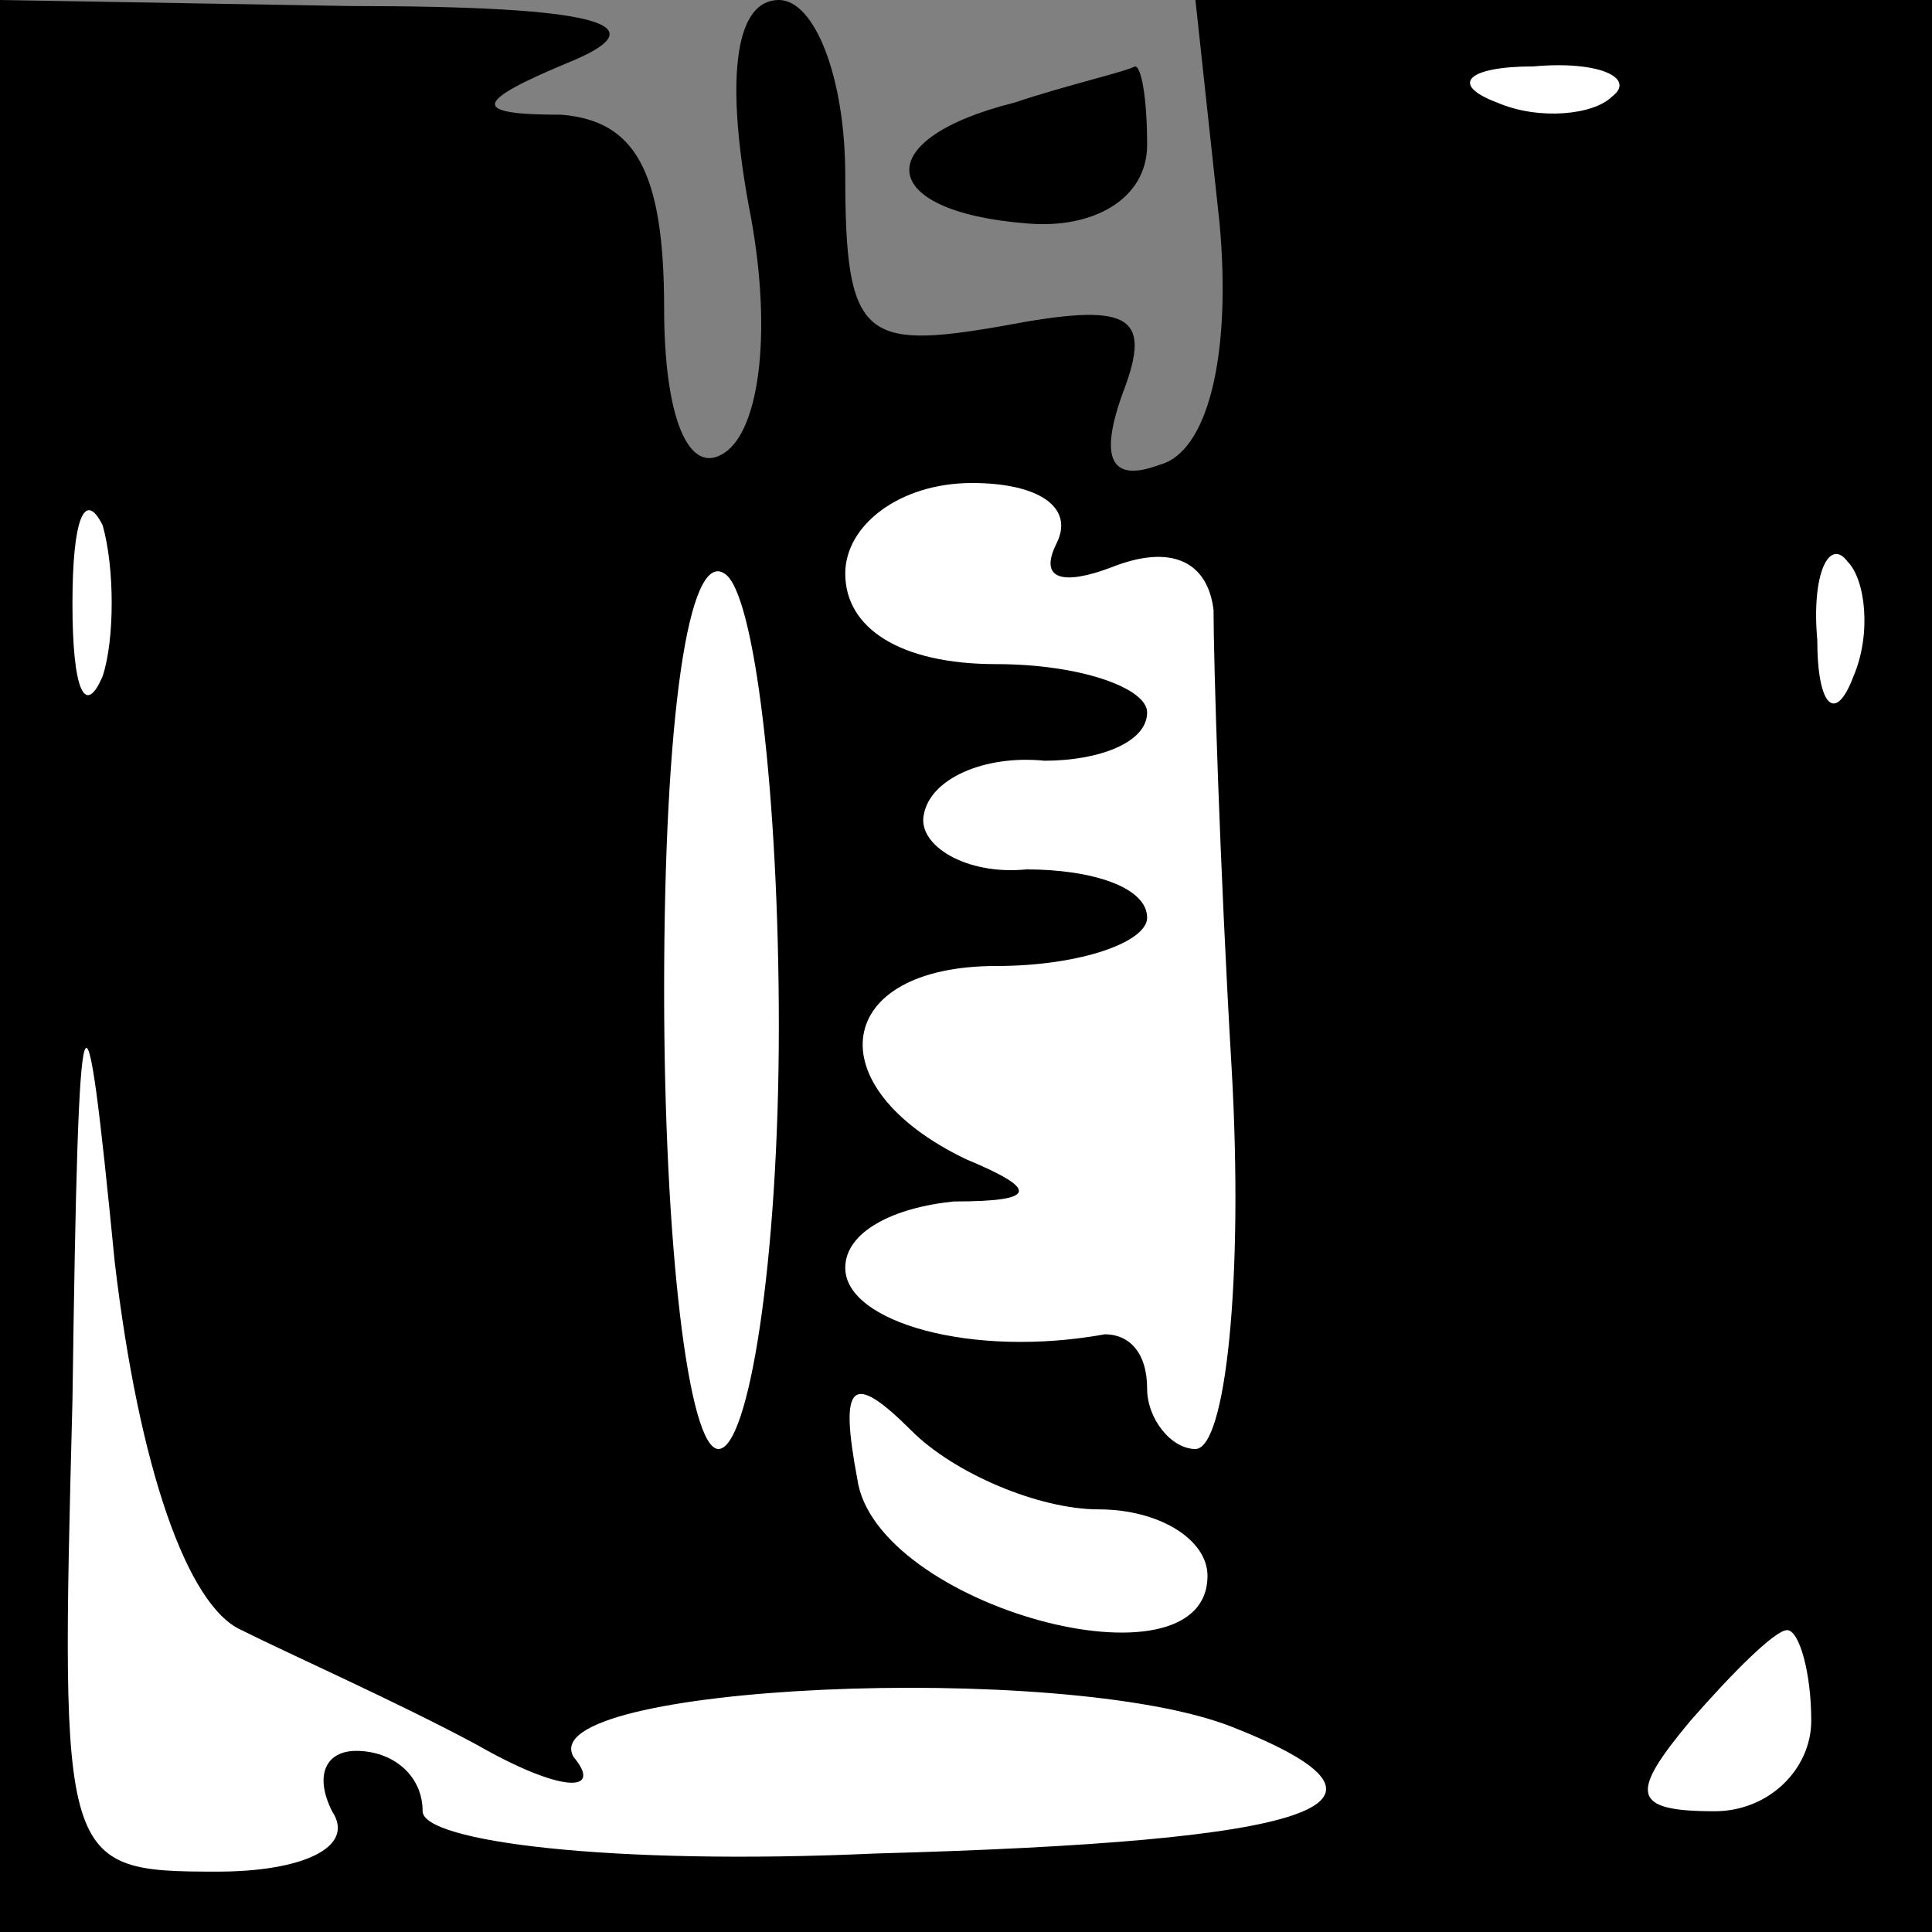 <?xml version="1.0" standalone="no"?>
<!DOCTYPE svg PUBLIC "-//W3C//DTD SVG 20010904//EN"
 "http://www.w3.org/TR/2001/REC-SVG-20010904/DTD/svg10.dtd">
<svg version="1.0" xmlns="http://www.w3.org/2000/svg"
 width="32pt" height="32pt" viewBox="0 0 32 32"
 preserveAspectRatio="xMidYMid meet">
<rect x="0" y="0" width="32" height="32" fill="#808080" stroke="none"/>
<g transform="translate(0,32) scale(0.1,-0.1)"
fill="#000000" stroke="none">
<path fill="#000000" stroke="none" d="M0 160 l0 -160 160 0 160 0 0 160 0
160 -61 0 -61 0 4 -37 c2 -22 -2 -38 -10 -40 -8 -3 -10 1 -6 12 5 13 1 15 -20
11 -23 -4 -26 -2 -26 25 0 16 -5 29 -11 29 -7 0 -9 -12 -5 -34 4 -20 2 -37 -4
-41 -6 -4 -10 6 -10 24 0 23 -5 31 -17 32 -15 0 -15 2 2 9 14 6 4 9 -37 9
l-58 1 0 -160z"/>
<path fill="#ffffff" stroke="none" d="M267 304 c-3 -3 -12 -4 -19 -1 -8 3 -5
6 6 6 11 1 17 -2 13 -5z"/>
<path fill="#ffffff" stroke="none" d="M17 208 c-3 -7 -5 -2 -5 12 0 14 2 19
5 13 2 -7 2 -19 0 -25z"/>
<path fill="#ffffff" stroke="none" d="M175 230 c-3 -6 1 -7 9 -4 10 4 16 1
17 -7 0 -8 1 -42 3 -76 2 -35 -1 -63 -6 -63 -4 0 -8 5 -8 10 0 6 -3 9 -7 9
-22 -4 -43 2 -43 11 0 6 8 10 18 11 14 0 14 2 2 7 -25 12 -22 32 5 32 14 0 25
4 25 8 0 5 -9 8 -20 8 -10 -1 -18 4 -17 9 1 6 10 10 20 9 9 0 17 3 17 8 0 4
-11 8 -25 8 -16 0 -25 6 -25 15 0 8 9 15 21 15 11 0 17 -4 14 -10z"/>
<path fill="#ffffff" stroke="none" d="M129 150 c0 -39 -5 -70 -10 -70 -5 0
-9 34 -9 76 0 45 4 73 10 69 5 -3 9 -37 9 -75z"/>
<path fill="#ffffff" stroke="none" d="M307 208 c-3 -8 -6 -5 -6 6 -1 11 2 17
5 13 3 -3 4 -12 1 -19z"/>
<path fill="#ffffff" stroke="none" d="M40 50 c8 -4 26 -12 39 -19 14 -8 21
-8 16 -2 -7 12 81 16 109 5 33 -13 14 -19 -59 -21 -44 -2 -75 2 -75 7 0 6 -5
10 -11 10 -5 0 -7 -4 -4 -10 4 -6 -5 -10 -19 -10 -26 0 -26 1 -24 78 1 73 2
74 7 23 4 -34 12 -57 21 -61z"/>
<path fill="#ffffff" stroke="none" d="M182 70 c10 0 18 -5 18 -11 0 -20 -55
-5 -58 16 -3 16 -1 18 9 8 7 -7 21 -13 31 -13z"/>
<path fill="#ffffff" stroke="none" d="M300 35 c0 -8 -7 -15 -16 -15 -14 0
-14 3 -4 15 7 8 14 15 16 15 2 0 4 -7 4 -15z"/>
<path fill="#000000" stroke="none" d="M168 303 c-24 -6 -23 -18 2 -20 11 -1
20 4 20 13 0 8 -1 13 -2 13 -2 -1 -11 -3 -20 -6z"/>
</g>
</svg>
